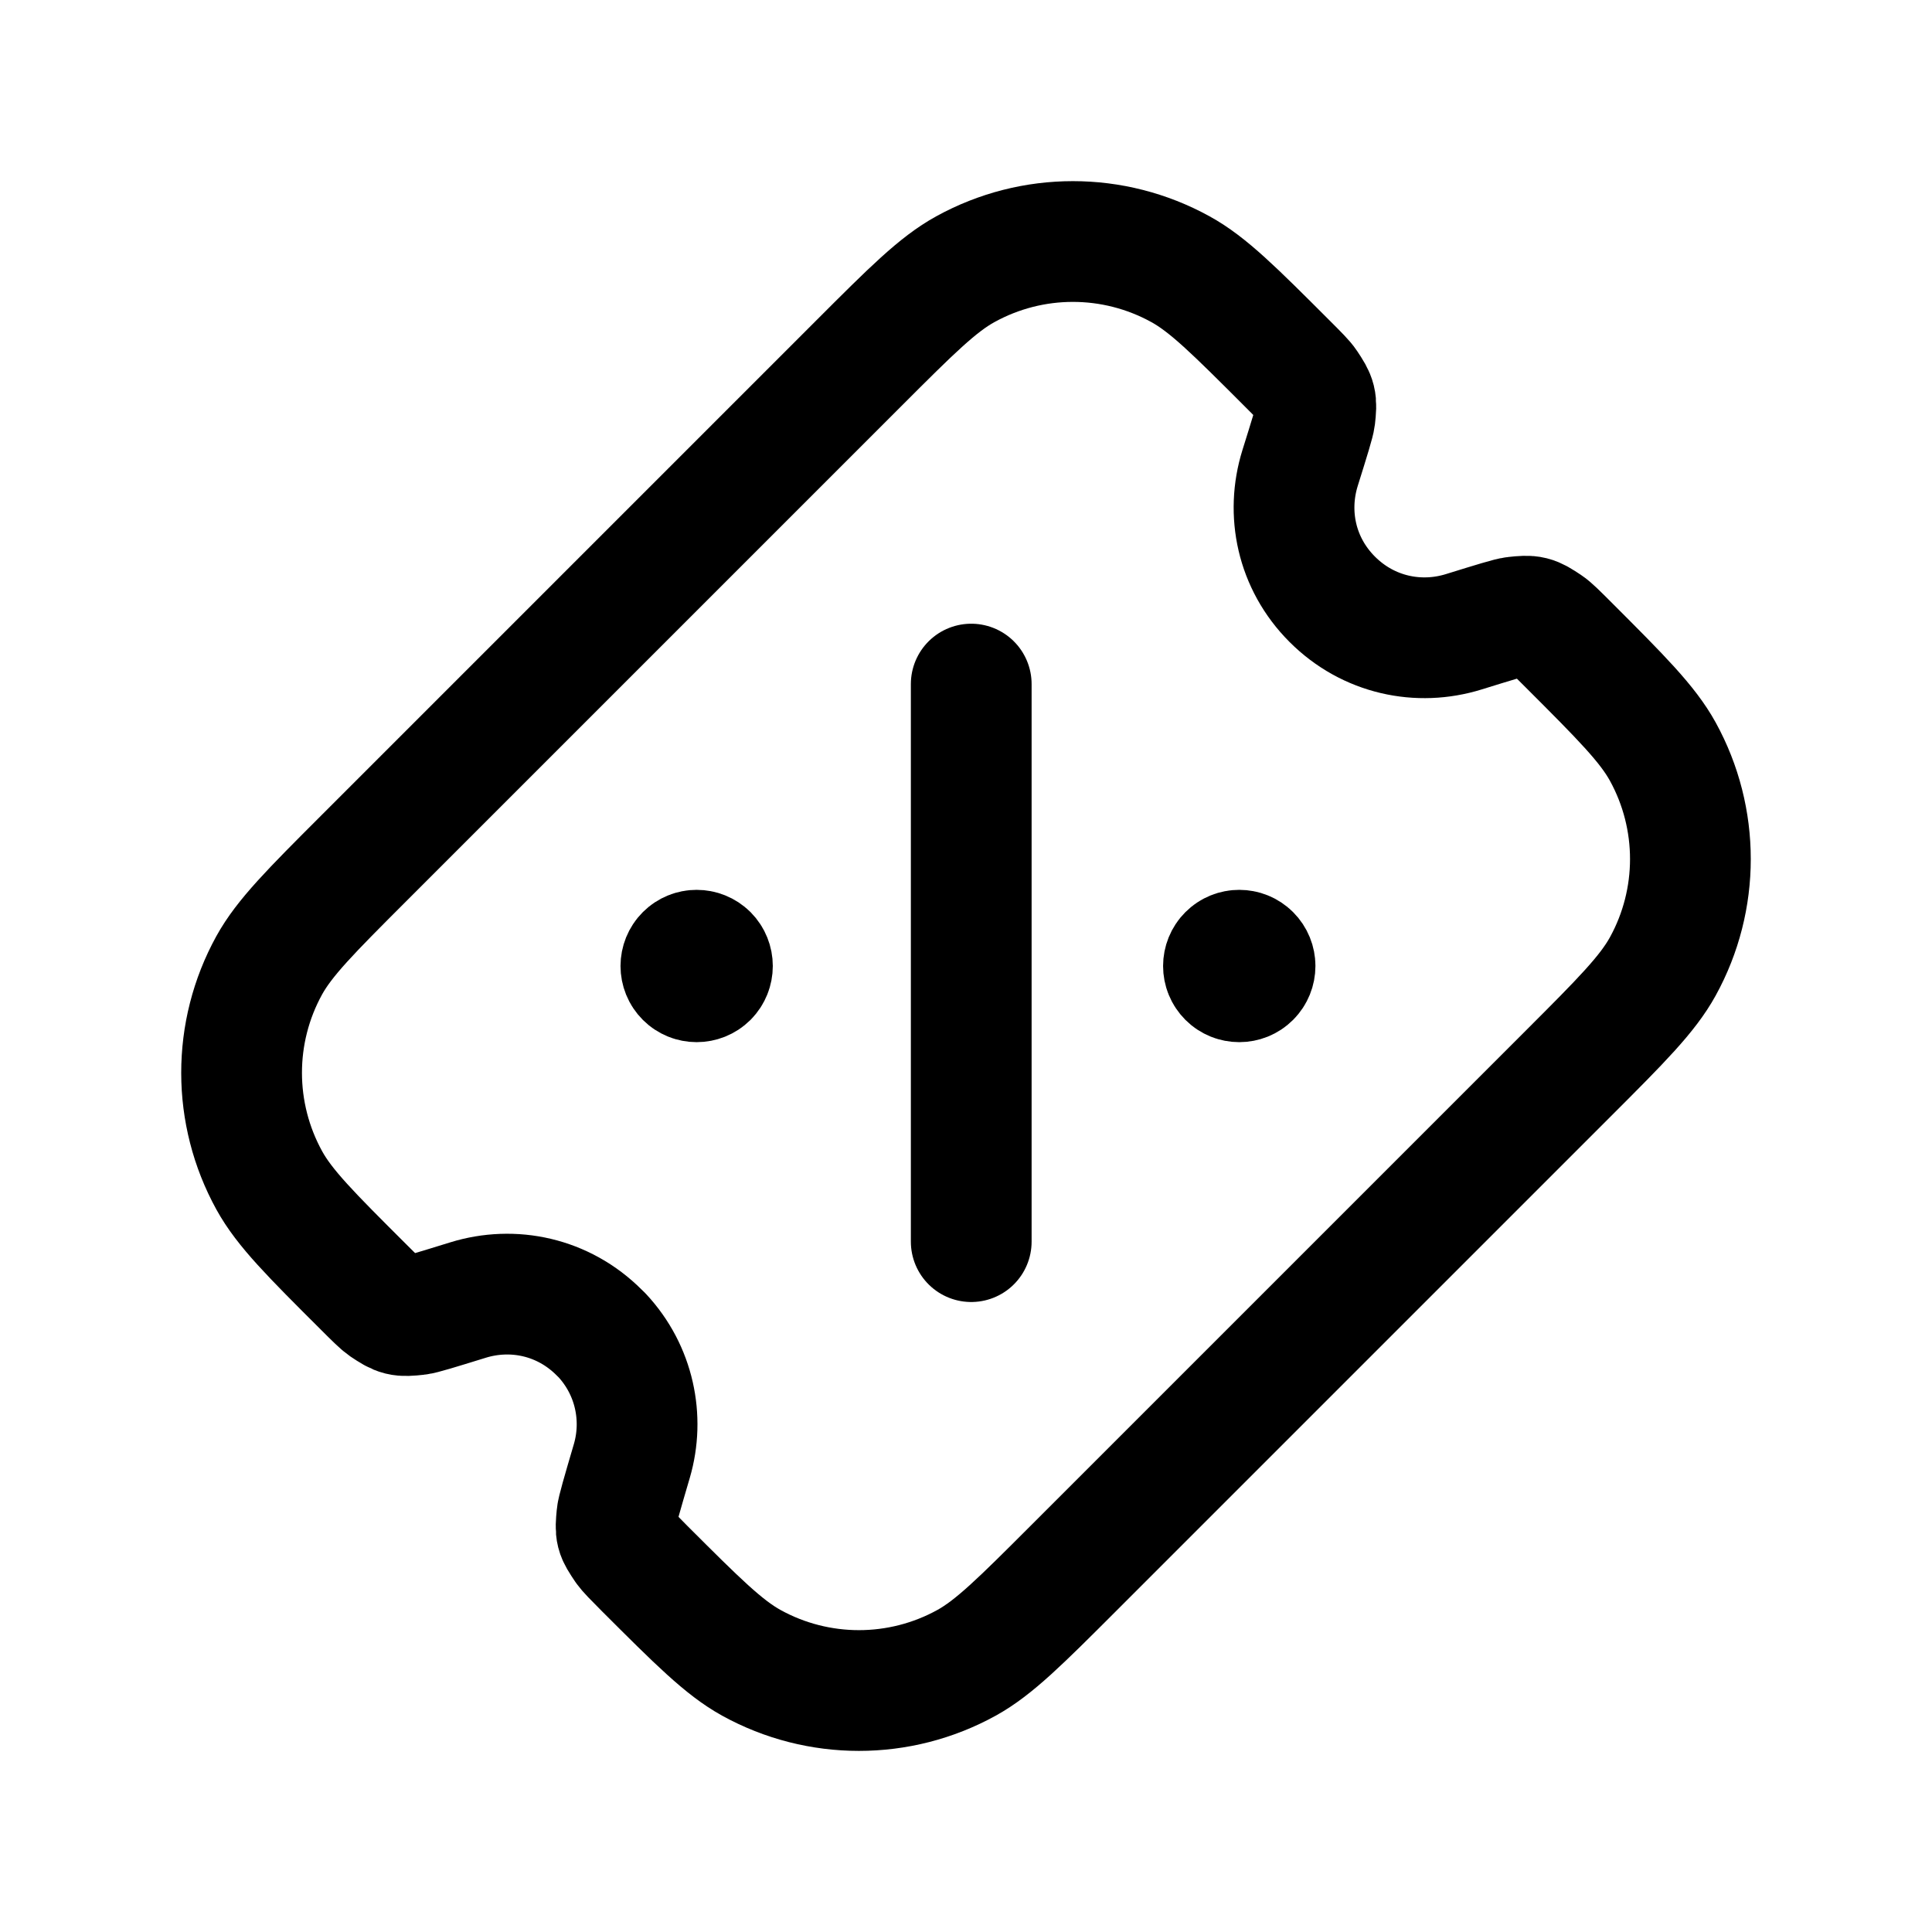 <svg width="24" height="24" viewBox="0 0 24 24" fill="none" xmlns="http://www.w3.org/2000/svg">
<path d="M16.55 7.445C16.102 6.997 15.976 6.373 16.15 5.814C16.269 5.434 16.328 5.244 16.335 5.184C16.358 4.975 16.352 4.952 16.235 4.777C16.201 4.726 16.131 4.656 15.99 4.515C15.335 3.86 15.007 3.532 14.662 3.343C13.831 2.886 12.825 2.886 11.994 3.343C11.649 3.532 11.321 3.86 10.666 4.515L4.515 10.666C3.861 11.32 3.534 11.648 3.344 11.992C2.886 12.824 2.887 13.833 3.346 14.665C3.536 15.009 3.863 15.336 4.518 15.989C4.658 16.129 4.728 16.198 4.777 16.232C4.952 16.349 4.975 16.355 5.184 16.332C5.244 16.326 5.434 16.267 5.813 16.15C6.372 15.977 6.997 16.106 7.444 16.554L7.479 16.588C7.883 17.022 8.004 17.618 7.849 18.148C7.728 18.56 7.668 18.766 7.663 18.825C7.643 19.04 7.645 19.047 7.765 19.226C7.799 19.275 7.87 19.346 8.011 19.488C8.664 20.14 8.99 20.466 9.333 20.656C10.165 21.115 11.175 21.115 12.007 20.656C12.35 20.466 12.677 20.14 13.329 19.488L19.484 13.333C20.139 12.678 20.466 12.35 20.656 12.005C21.113 11.175 21.113 10.168 20.656 9.337C20.466 8.992 20.138 8.664 19.483 8.009C19.343 7.869 19.273 7.799 19.222 7.765C19.047 7.648 19.025 7.642 18.816 7.665C18.756 7.671 18.565 7.73 18.184 7.848C17.624 8.022 16.998 7.893 16.55 7.445Z" stroke="black" stroke-width="1.5" stroke-linecap="round" stroke-linejoin="round"/>
<path d="M12.065 15.424V8.498" stroke="black" stroke-width="1.5" stroke-linecap="round" stroke-linejoin="round"/>
<path d="M15.388 11.992L15.422 12.026M15.533 11.861C15.61 11.938 15.61 12.062 15.533 12.139C15.457 12.215 15.332 12.215 15.256 12.139C15.179 12.062 15.179 11.938 15.256 11.861C15.332 11.785 15.457 11.785 15.533 11.861Z" stroke="black" stroke-width="1.5" stroke-linecap="round" stroke-linejoin="round"/>
<path d="M8.648 11.992L8.682 12.026M8.793 11.861C8.869 11.938 8.869 12.062 8.793 12.139C8.716 12.215 8.592 12.215 8.516 12.139C8.439 12.062 8.439 11.938 8.516 11.861C8.592 11.785 8.716 11.785 8.793 11.861Z" stroke="black" stroke-width="1.5" stroke-linecap="round" stroke-linejoin="round"/>
</svg>
